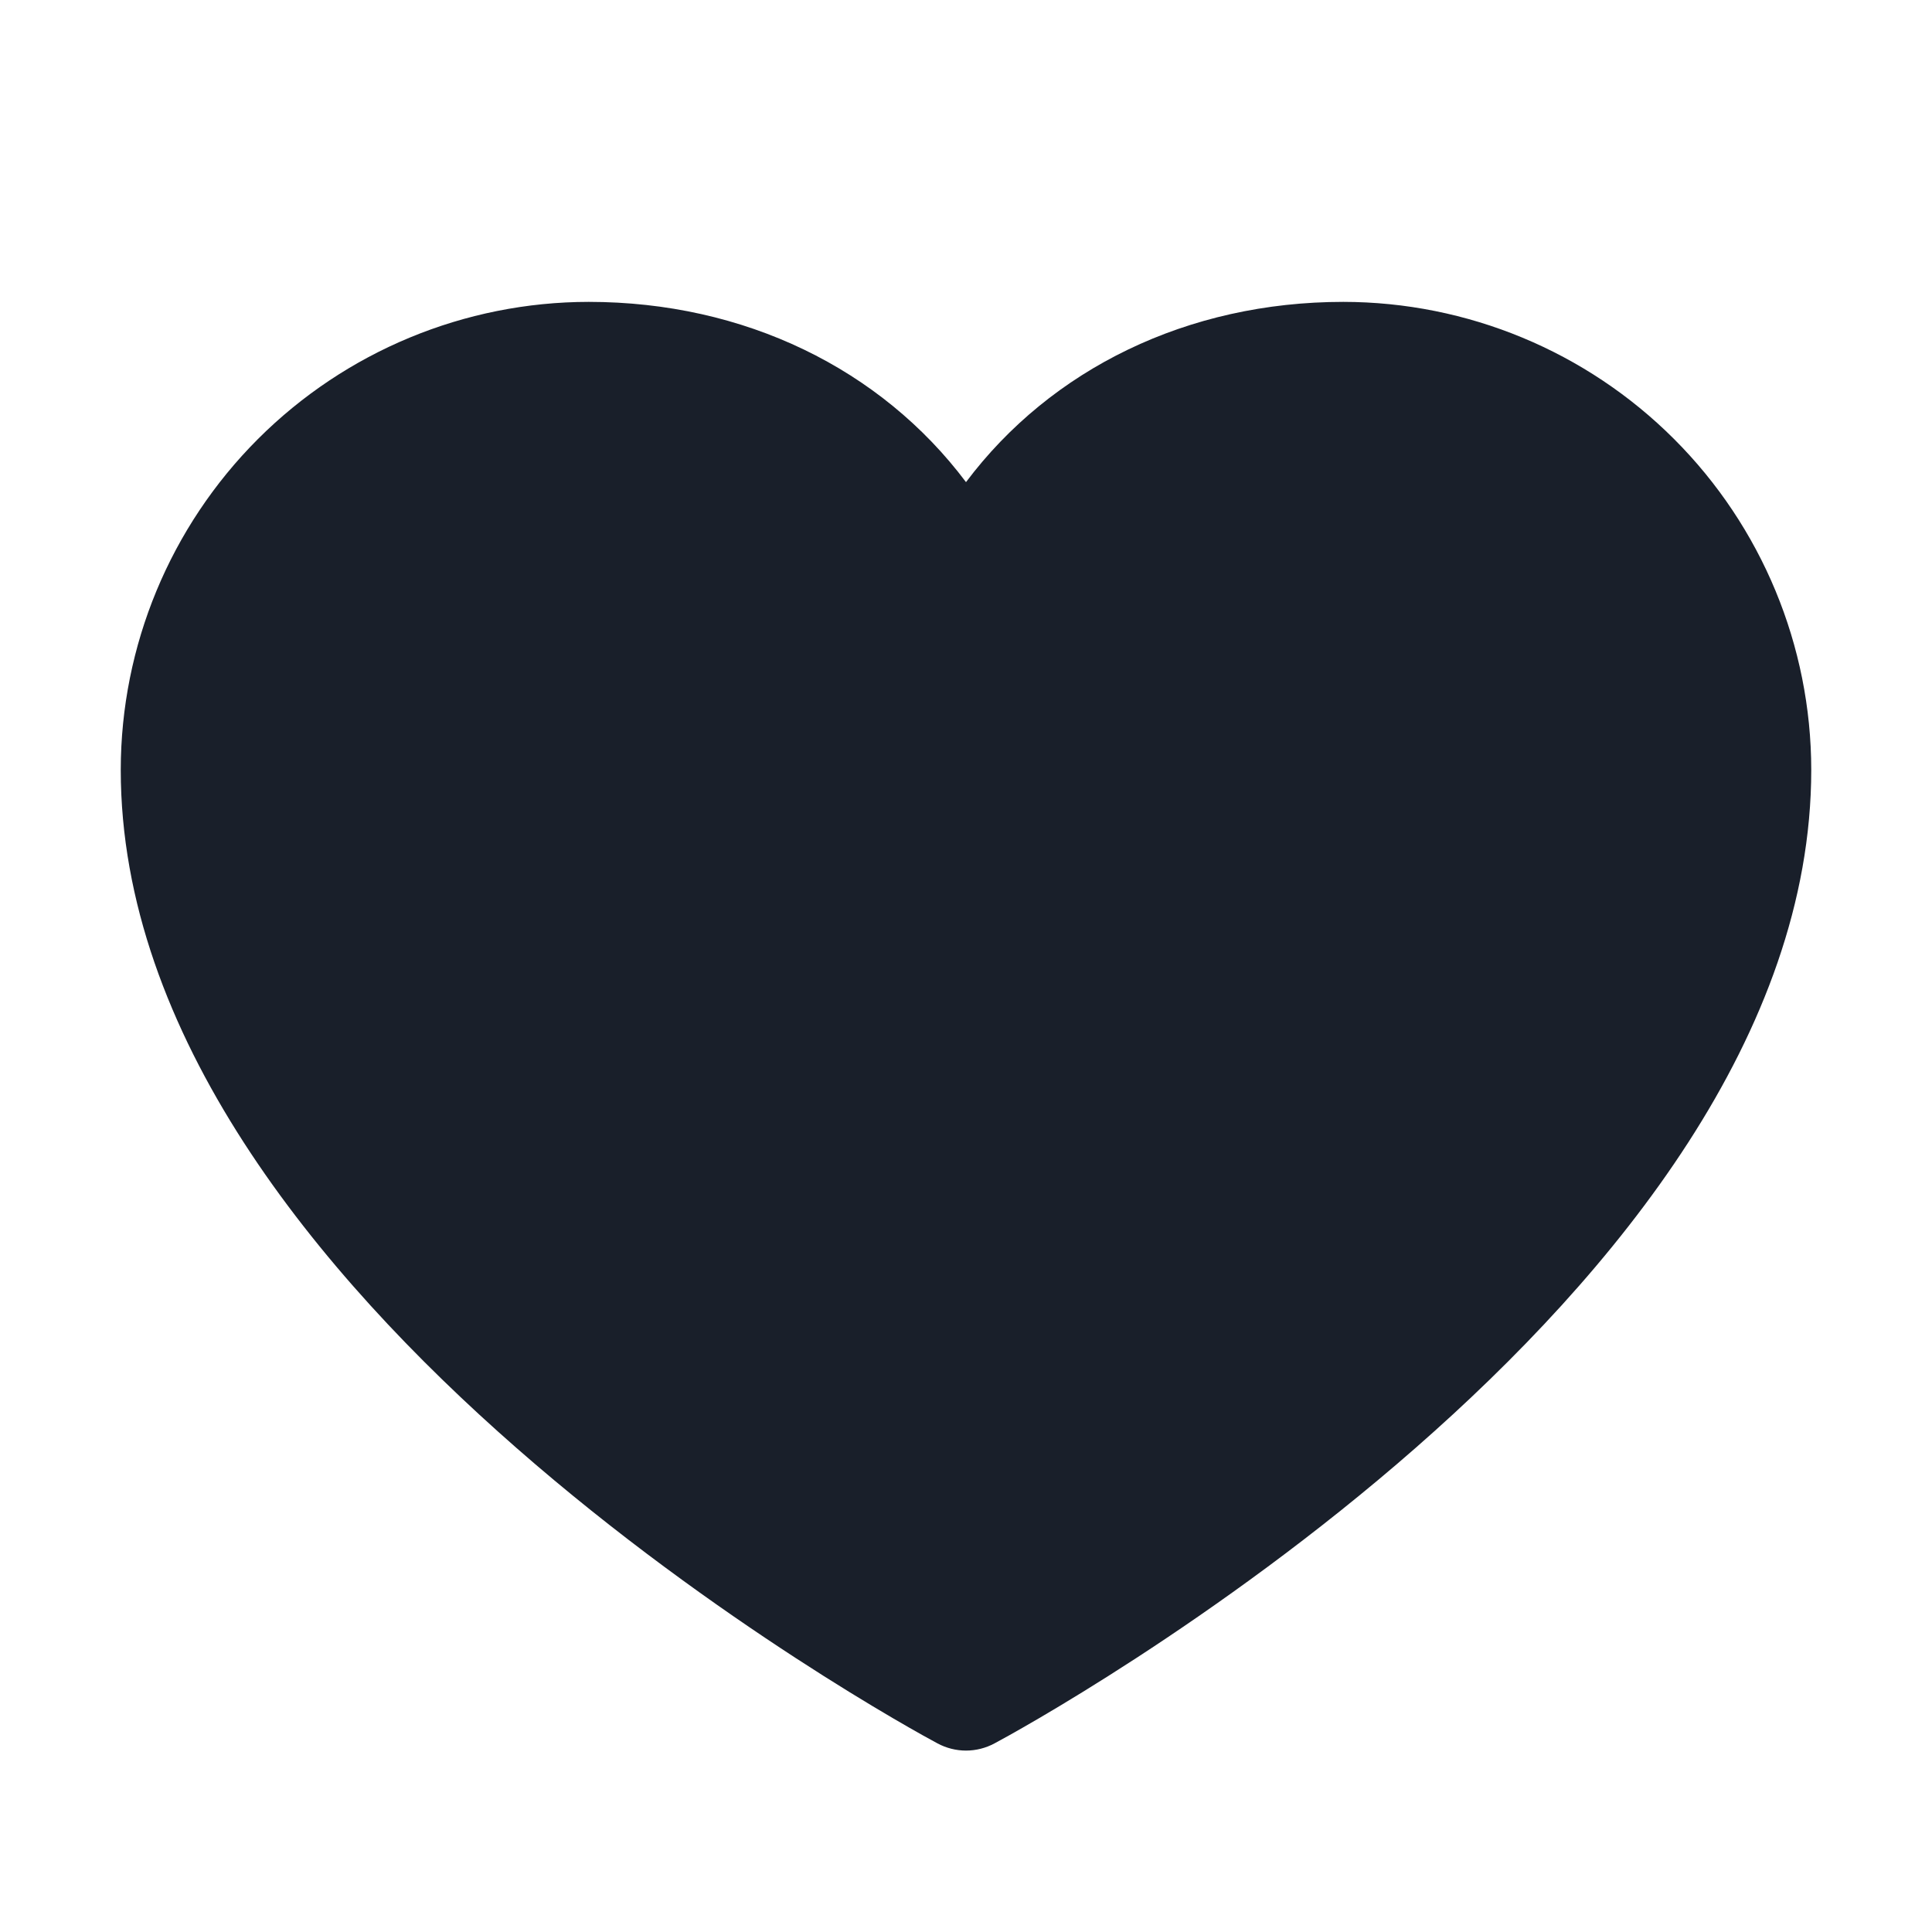 <svg width="20" height="20" viewBox="0 0 20 20" fill="none" xmlns="http://www.w3.org/2000/svg">
<path d="M18.75 7.969C18.75 13.438 10.641 17.864 10.296 18.047C10.205 18.096 10.103 18.122 10 18.122C9.897 18.122 9.795 18.096 9.704 18.047C9.359 17.864 1.25 13.438 1.25 7.969C1.251 6.685 1.762 5.453 2.67 4.545C3.578 3.637 4.81 3.126 6.094 3.125C7.707 3.125 9.12 3.819 10 4.991C10.88 3.819 12.293 3.125 13.906 3.125C15.19 3.126 16.422 3.637 17.33 4.545C18.238 5.453 18.749 6.685 18.75 7.969Z" fill="#191F2A"/>
</svg>
